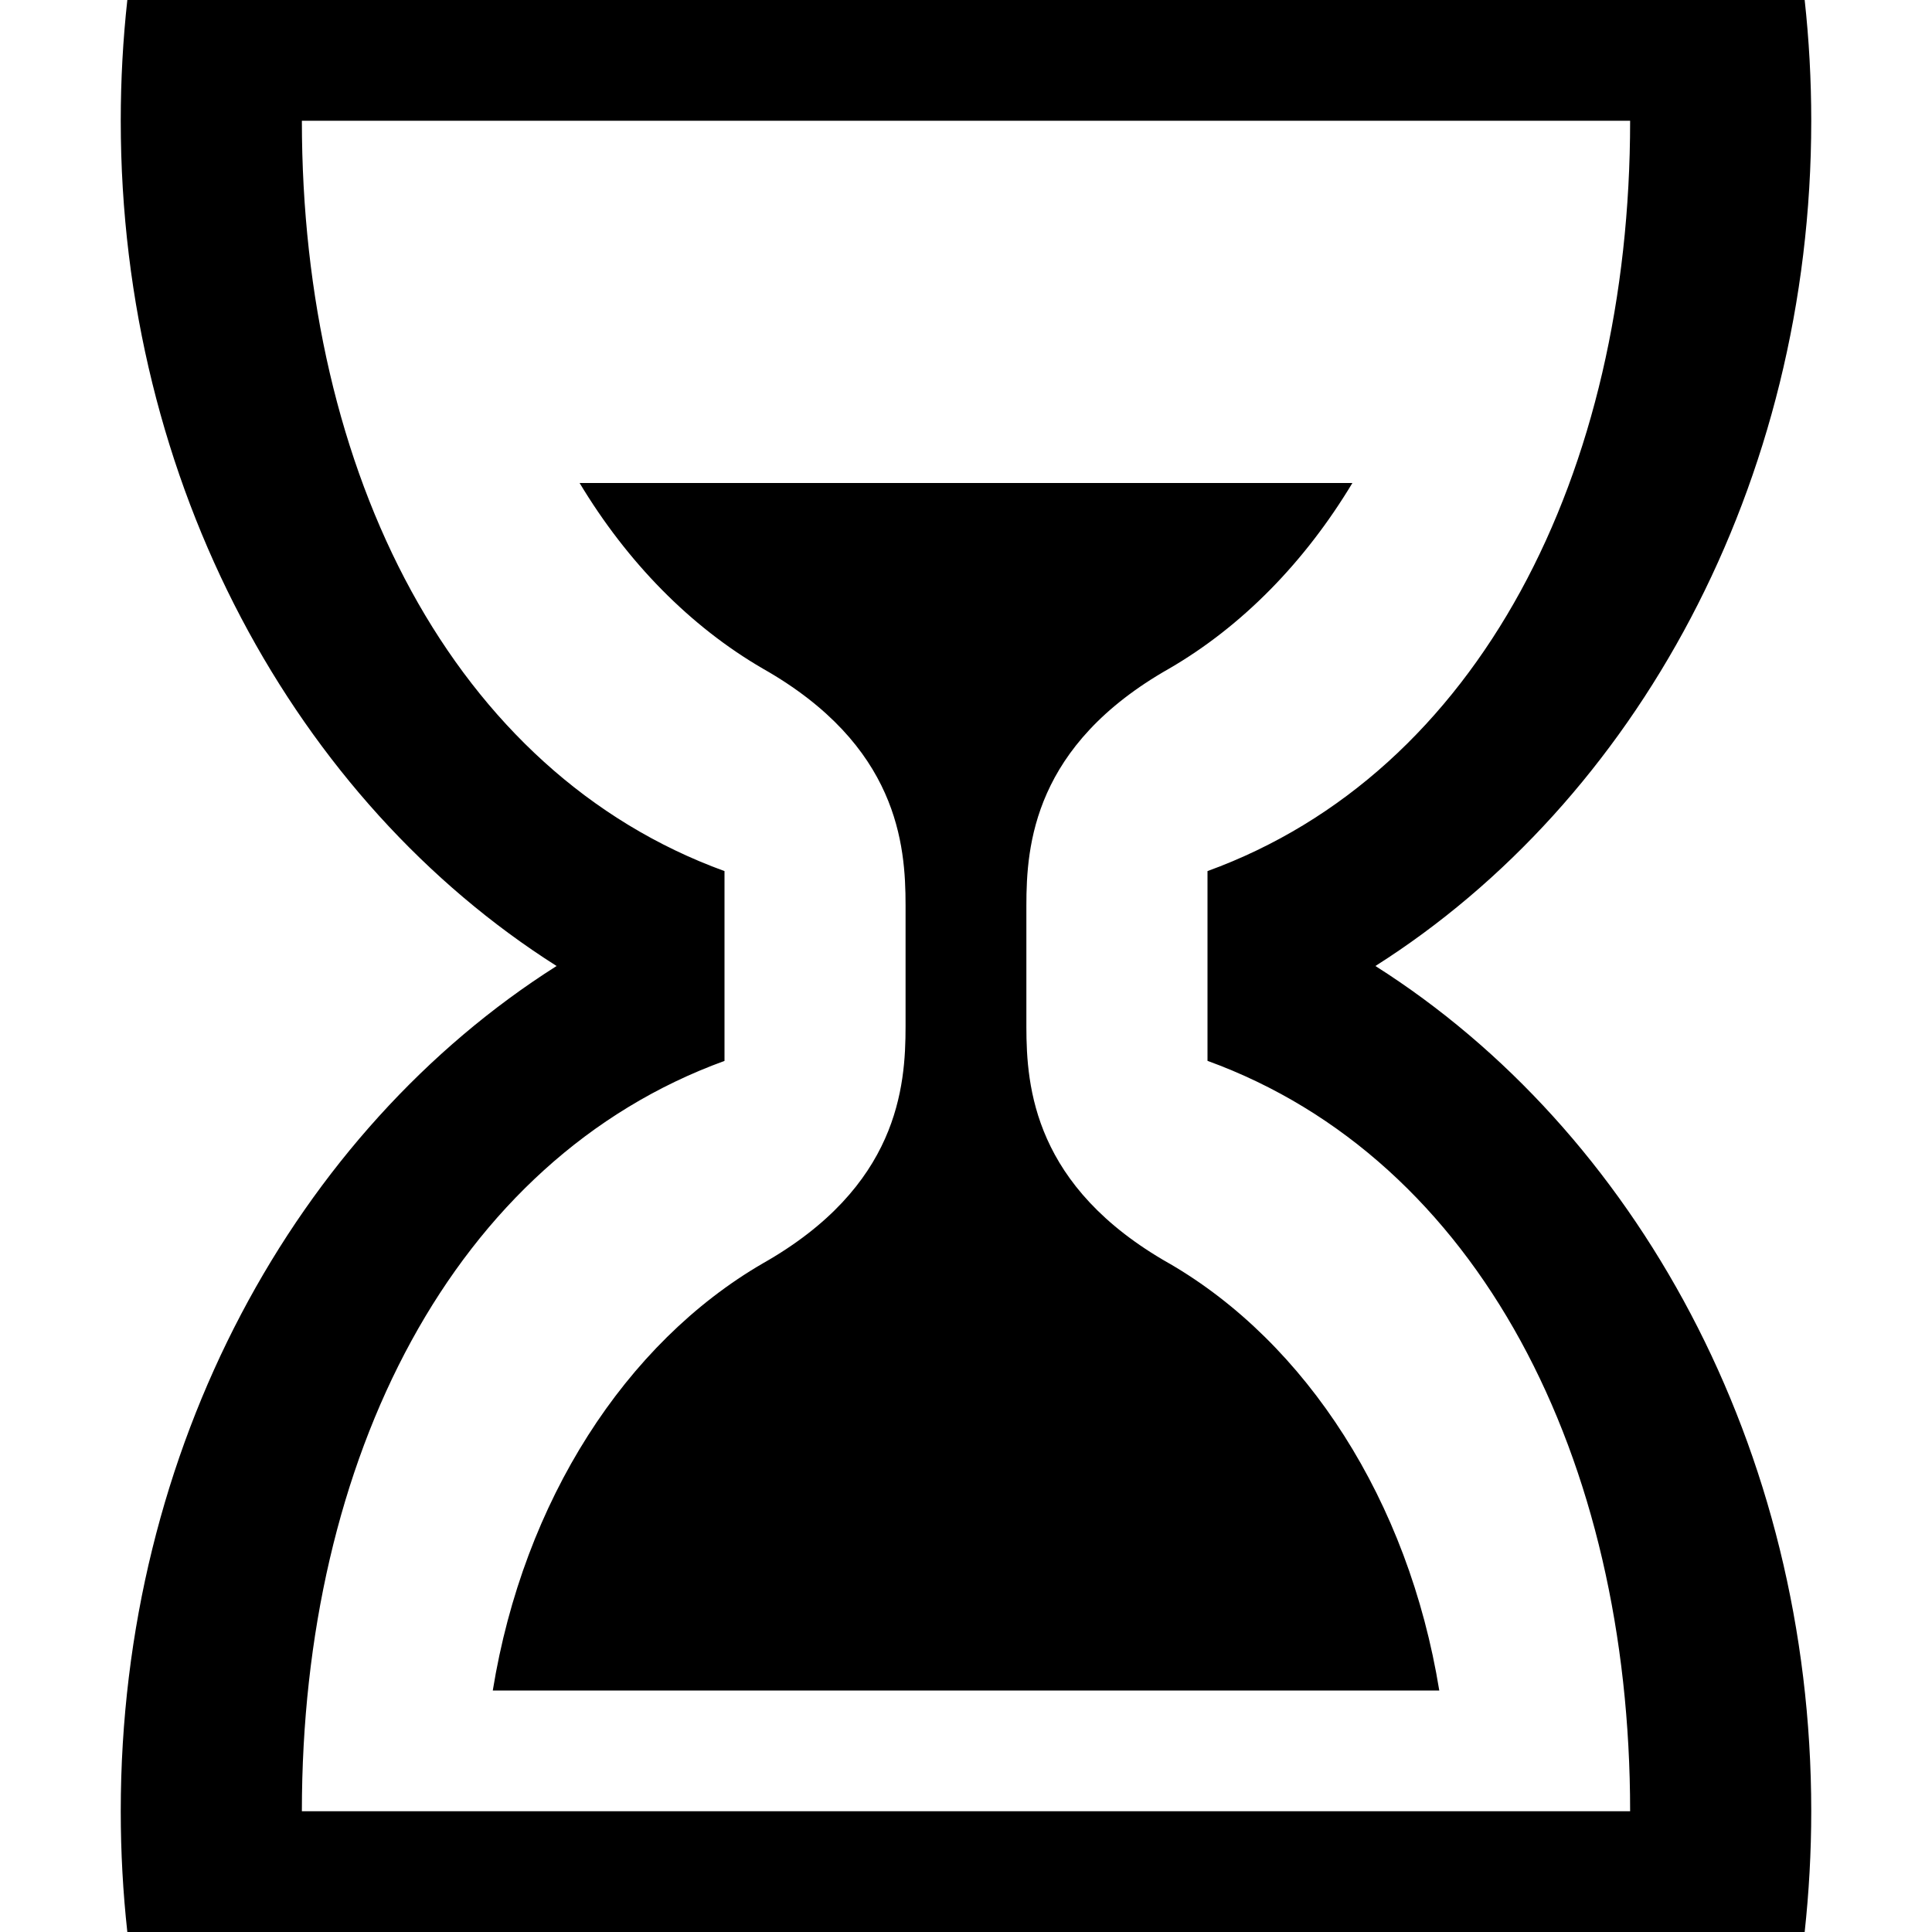 <?xml version="1.0" encoding="UTF-8" standalone="no"?>
<!-- Created with Inkscape (http://www.inkscape.org/) -->

<svg
   xmlns:dc="http://purl.org/dc/elements/1.1/"
   xmlns:cc="http://creativecommons.org/ns#"
   xmlns:rdf="http://www.w3.org/1999/02/22-rdf-syntax-ns#"
   xmlns:svg="http://www.w3.org/2000/svg"
   xmlns="http://www.w3.org/2000/svg"
   version="1.1"
   width="32"
   height="32"
   id="svg3251">
  <defs
     id="defs3253" />
  <g
     id="layer1">
    <path
       d="M 22.781,16 C 27.086,13.271 30,8.025 30,2 30,1.323 29.963,0.655 29.891,0 H 2.109 C 2.037,0.655 2,1.323 2,2 2,8.025 4.914,13.271 9.219,16 4.914,18.729 2,23.975 2,30 c 0,0.677 0.037,1.345 0.109,2 H 29.891 c 0.071,-0.655 0.109,-1.323 0.109,-2 C 30,23.975 27.086,18.729 22.781,16 z M 5,30 C 5,24.159 7.505,19.206 12,17.572 V 14.428 C 7.505,12.794 5,7.841 5,2 v 0 h 22 c 0,5.841 -2.505,10.794 -7,12.428 v 3.143 C 24.495,19.206 27,24.159 27,30 H 5 z M 19.363,20.925 C 17.124,19.655 17.001,18.007 17,17.007 V 15 c 0,-1 0.119,-2.654 2.367,-3.927 C 20.57,10.374 21.611,9.312 22.4,8 H 9.6 c 0.79,1.313 1.832,2.376 3.036,3.075 2.239,1.27 2.363,2.918 2.363,3.918 V 17 c 0,1 -0.119,2.654 -2.367,3.927 C 10.364,22.245 8.672,24.855 8.162,28 h 15.677 c -0.511,-3.147 -2.204,-5.758 -4.475,-7.075 z"
       id="path257" />
  </g>
</svg>
